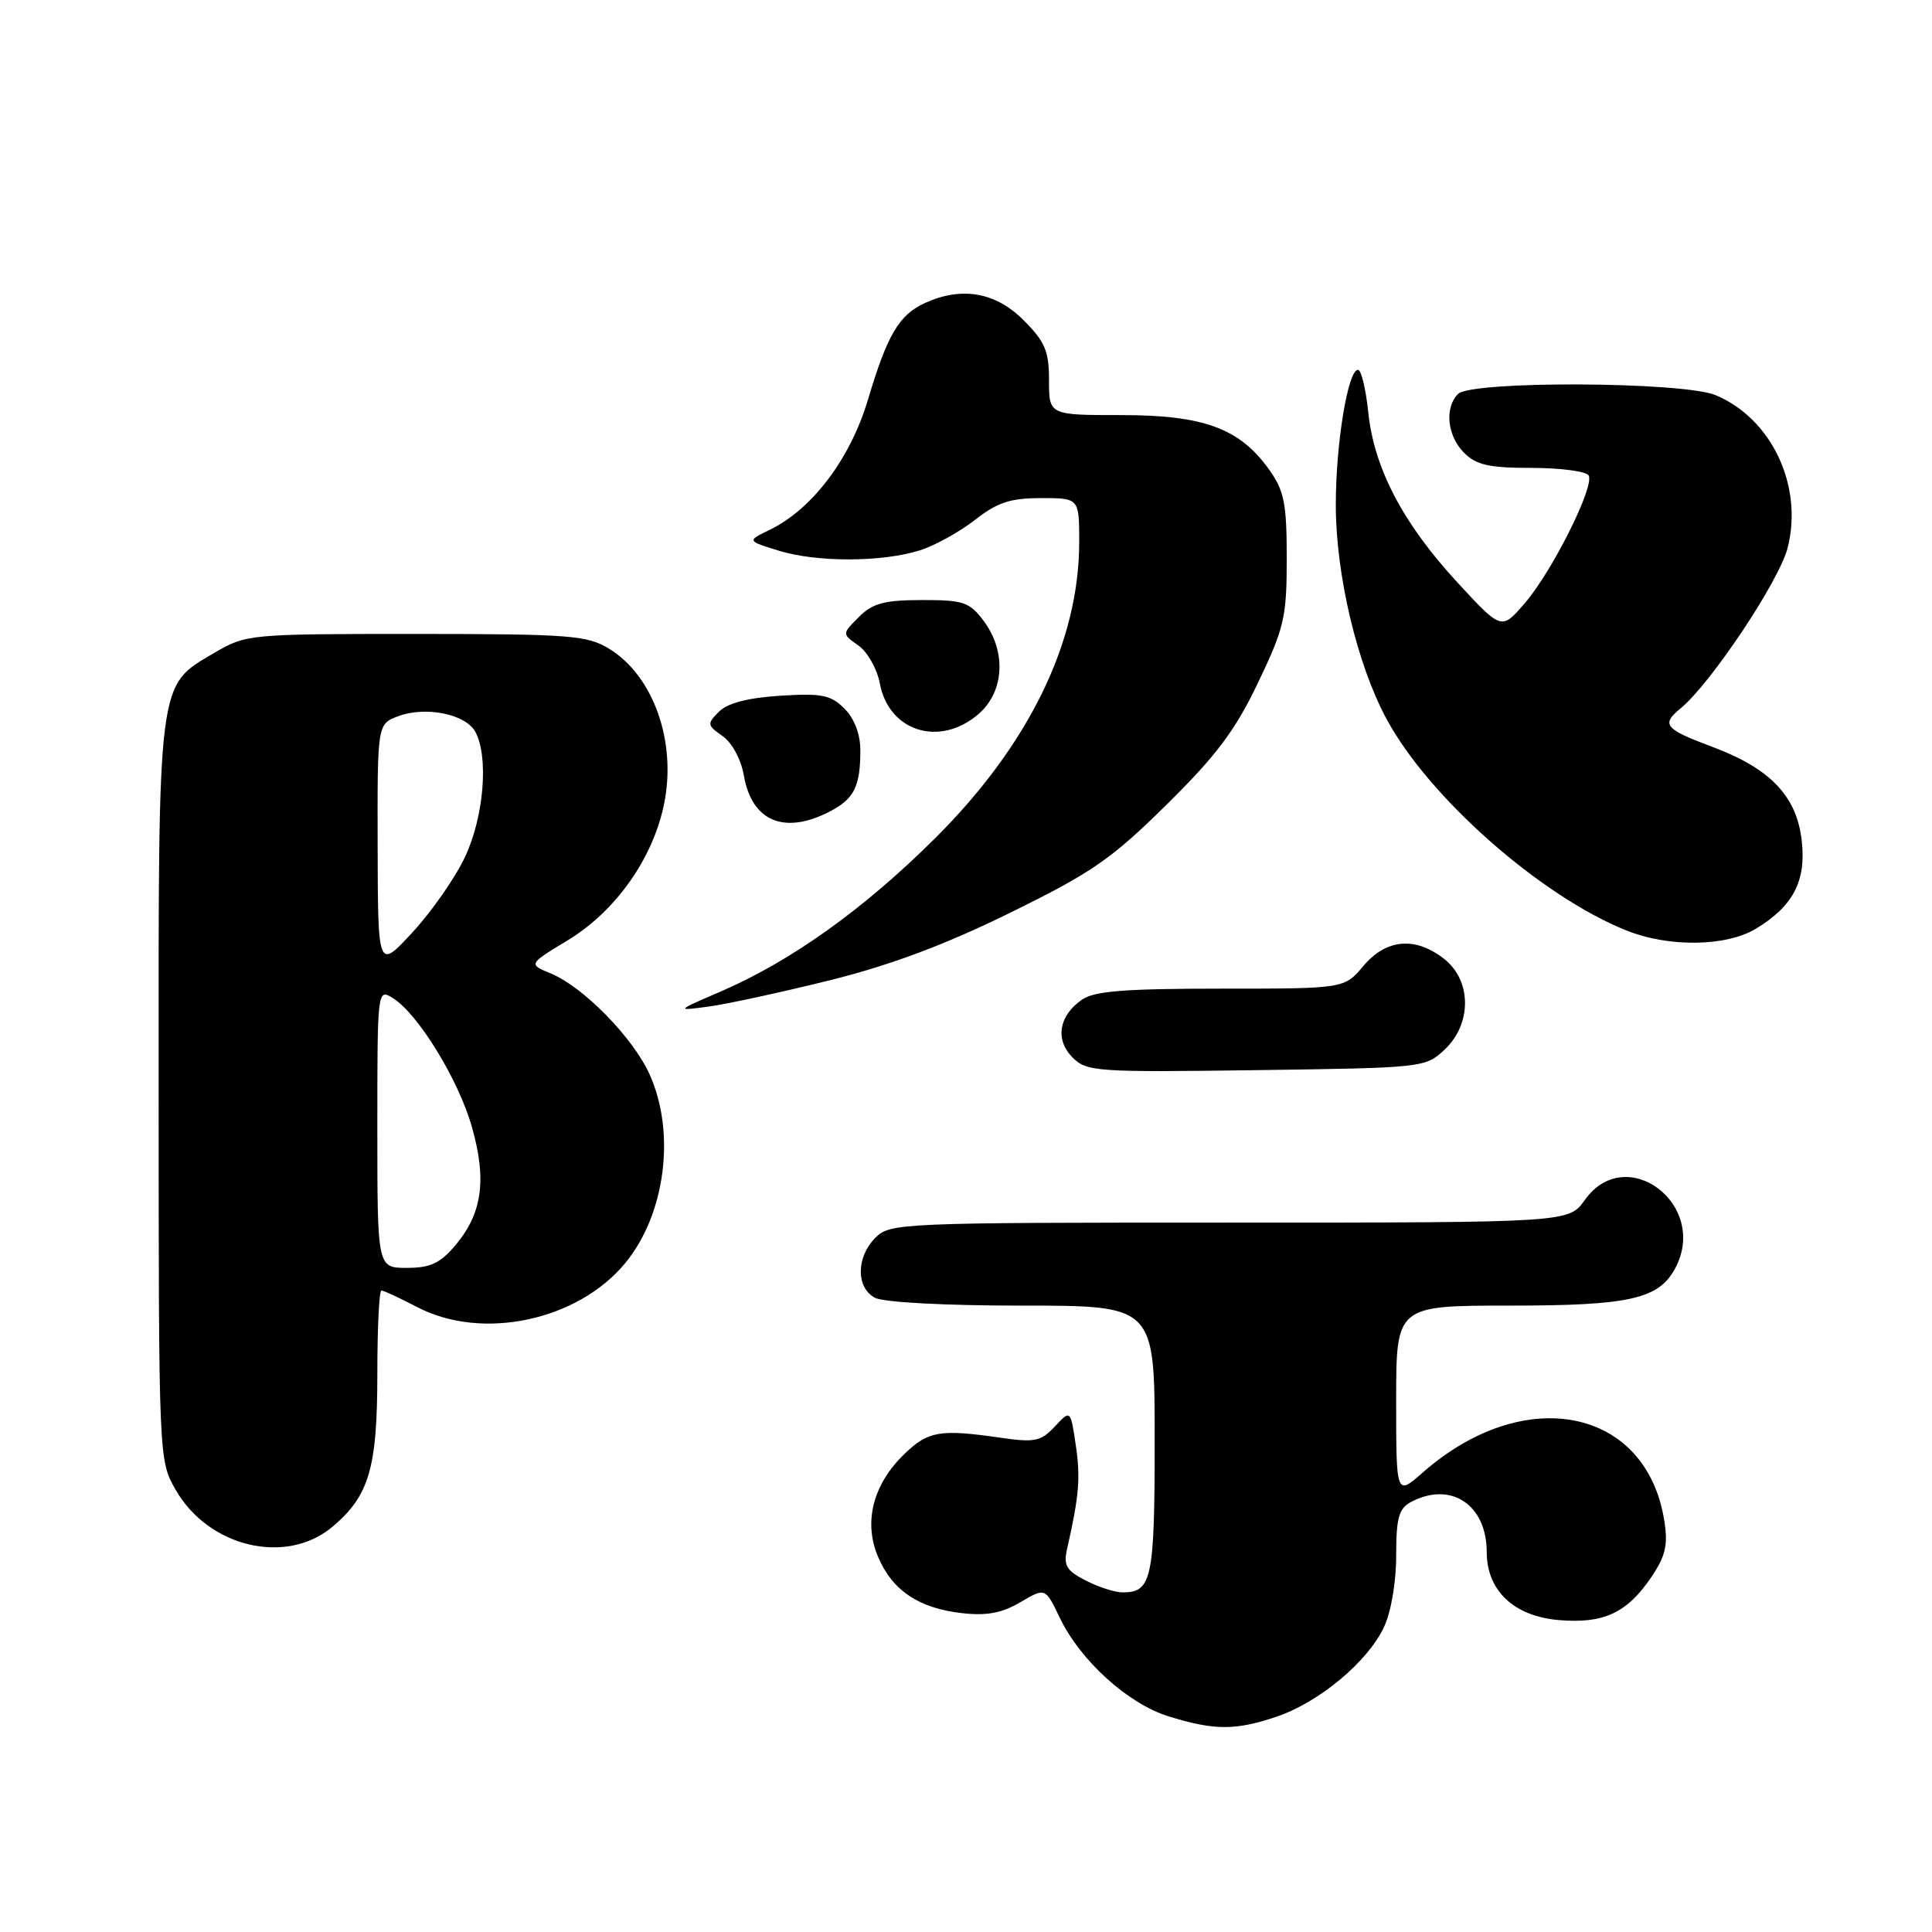 <?xml version="1.0" encoding="UTF-8" standalone="no"?>
<!DOCTYPE svg PUBLIC "-//W3C//DTD SVG 1.1//EN" "http://www.w3.org/Graphics/SVG/1.1/DTD/svg11.dtd" >
<svg xmlns="http://www.w3.org/2000/svg" xmlns:xlink="http://www.w3.org/1999/xlink" version="1.1" viewBox="0 0 256 256">
 <g >
 <path fill="currentColor"
d=" M 169.21 227.45 C 174.82 225.53 181.20 220.21 183.37 215.63 C 184.32 213.63 185.00 209.67 185.00 206.13 C 185.00 201.16 185.35 199.88 186.93 199.04 C 192.22 196.21 197.00 199.36 197.00 205.67 C 197.00 210.77 200.62 214.17 206.56 214.67 C 212.50 215.17 215.58 213.73 218.80 208.99 C 220.70 206.18 221.04 204.72 220.53 201.51 C 218.16 186.51 202.00 183.28 188.53 195.11 C 185.00 198.21 185.00 198.21 185.00 185.60 C 185.00 173.00 185.00 173.00 200.05 173.00 C 215.95 173.00 219.79 172.13 221.97 168.06 C 226.48 159.64 215.47 151.31 210.00 159.00 C 207.86 162.00 207.86 162.00 162.93 162.00 C 119.33 162.00 117.94 162.06 116.00 164.00 C 113.44 166.56 113.41 170.61 115.93 171.96 C 117.06 172.57 125.24 173.00 135.43 173.00 C 153.00 173.00 153.00 173.00 153.00 190.80 C 153.00 209.26 152.63 211.00 148.75 211.00 C 147.73 211.00 145.53 210.29 143.85 209.42 C 141.27 208.09 140.89 207.43 141.41 205.17 C 142.99 198.21 143.19 195.77 142.54 191.45 C 141.85 186.79 141.85 186.79 139.77 189.02 C 137.93 190.99 137.11 191.16 132.60 190.51 C 124.59 189.35 123.02 189.61 119.89 192.61 C 115.71 196.61 114.39 201.61 116.32 206.22 C 118.20 210.73 121.72 213.10 127.47 213.75 C 130.75 214.12 132.77 213.74 135.21 212.30 C 138.51 210.36 138.51 210.36 140.41 214.33 C 143.14 220.04 149.47 225.77 154.88 227.44 C 160.97 229.31 163.72 229.31 169.21 227.45 Z  M 44.06 202.30 C 48.92 198.20 50.00 194.53 50.00 182.03 C 50.00 175.96 50.24 171.00 50.54 171.00 C 50.84 171.00 52.97 171.99 55.29 173.20 C 63.89 177.69 76.55 175.01 82.86 167.35 C 88.18 160.89 89.57 150.06 86.06 142.33 C 83.85 137.46 77.31 130.79 73.01 129.00 C 70.00 127.76 70.00 127.76 75.17 124.63 C 81.54 120.78 86.48 113.83 87.98 106.60 C 89.70 98.33 86.60 89.56 80.71 85.96 C 77.78 84.18 75.57 84.01 55.09 84.00 C 33.07 84.00 32.60 84.04 28.47 86.47 C 20.81 90.95 21.00 89.51 21.02 144.65 C 21.03 193.36 21.04 193.51 23.27 197.40 C 27.64 205.03 37.93 207.46 44.06 202.30 Z  M 191.42 139.08 C 195.04 135.67 195.02 129.95 191.37 127.07 C 187.54 124.06 183.68 124.40 180.65 128.00 C 178.13 131.00 178.13 131.00 161.79 131.00 C 149.03 131.00 144.98 131.32 143.35 132.47 C 140.28 134.61 139.78 137.78 142.13 140.13 C 144.00 142.00 145.30 142.09 166.47 141.80 C 188.58 141.50 188.87 141.47 191.42 139.08 Z  M 110.00 129.88 C 118.03 127.88 125.23 125.18 133.86 120.94 C 144.69 115.62 147.25 113.85 154.56 106.64 C 161.20 100.09 163.68 96.78 166.70 90.45 C 170.18 83.18 170.50 81.78 170.50 74.00 C 170.50 66.70 170.17 65.04 168.17 62.23 C 164.26 56.75 159.51 55.00 148.54 55.00 C 139.00 55.00 139.00 55.00 139.00 50.40 C 139.00 46.50 138.48 45.28 135.60 42.40 C 131.91 38.71 127.43 37.93 122.56 40.15 C 119.13 41.72 117.58 44.34 115.02 52.92 C 112.68 60.78 107.63 67.48 101.96 70.22 C 98.97 71.67 98.97 71.67 103.23 72.98 C 108.30 74.53 116.88 74.50 121.90 72.92 C 123.88 72.29 127.16 70.48 129.19 68.89 C 132.15 66.57 133.88 66.00 137.94 66.00 C 143.00 66.00 143.00 66.00 143.00 71.82 C 143.00 85.03 136.35 98.69 123.88 111.10 C 114.44 120.48 104.83 127.35 95.50 131.38 C 89.50 133.97 89.50 133.97 94.00 133.36 C 96.47 133.02 103.67 131.45 110.00 129.88 Z  M 232.70 123.04 C 237.63 120.04 239.34 116.73 238.74 111.40 C 238.08 105.50 234.59 101.84 226.89 98.96 C 220.57 96.60 220.08 96.00 222.68 93.87 C 226.68 90.59 235.78 76.95 236.88 72.56 C 238.95 64.35 234.74 55.46 227.33 52.36 C 223.02 50.56 194.97 50.43 193.20 52.20 C 191.38 54.02 191.76 57.76 194.00 60.00 C 195.62 61.62 197.33 62.00 202.94 62.00 C 206.76 62.00 210.16 62.45 210.50 62.99 C 211.35 64.38 205.65 75.78 201.98 80.00 C 198.95 83.50 198.95 83.50 193.08 77.14 C 185.90 69.35 182.06 62.03 181.30 54.62 C 180.98 51.53 180.37 49.00 179.94 49.00 C 178.61 49.00 177.00 58.76 177.00 66.89 C 177.00 76.14 179.82 88.05 183.73 95.28 C 189.34 105.69 204.16 118.75 215.50 123.29 C 221.14 125.55 228.76 125.44 232.70 123.04 Z  M 109.93 107.54 C 113.18 105.86 114.00 104.22 114.00 99.42 C 114.00 97.27 113.21 95.21 111.89 93.89 C 110.08 92.08 108.88 91.84 103.38 92.19 C 99.11 92.46 96.41 93.16 95.27 94.30 C 93.66 95.91 93.69 96.09 95.74 97.53 C 97.00 98.41 98.20 100.63 98.57 102.78 C 99.63 108.84 103.93 110.64 109.93 107.54 Z  M 129.64 94.63 C 133.09 91.67 133.38 86.32 130.33 82.26 C 128.46 79.77 127.65 79.50 122.15 79.51 C 117.16 79.52 115.63 79.93 113.80 81.76 C 111.56 84.00 111.56 84.00 113.74 85.53 C 114.94 86.37 116.22 88.63 116.58 90.55 C 117.77 96.94 124.52 99.04 129.64 94.63 Z  M 50.00 149.49 C 50.00 131.12 50.01 130.99 52.04 132.24 C 55.37 134.29 60.76 143.07 62.53 149.33 C 64.52 156.32 63.90 160.78 60.37 164.97 C 58.33 167.39 57.04 168.00 53.91 168.00 C 50.00 168.00 50.00 168.00 50.00 149.49 Z  M 50.04 112.23 C 50.00 95.95 50.00 95.95 52.74 94.91 C 56.36 93.53 61.72 94.61 62.99 96.98 C 64.77 100.30 64.12 108.19 61.64 113.50 C 60.36 116.25 57.23 120.75 54.69 123.50 C 50.08 128.50 50.08 128.50 50.04 112.23 Z "/>
</g>
</svg>